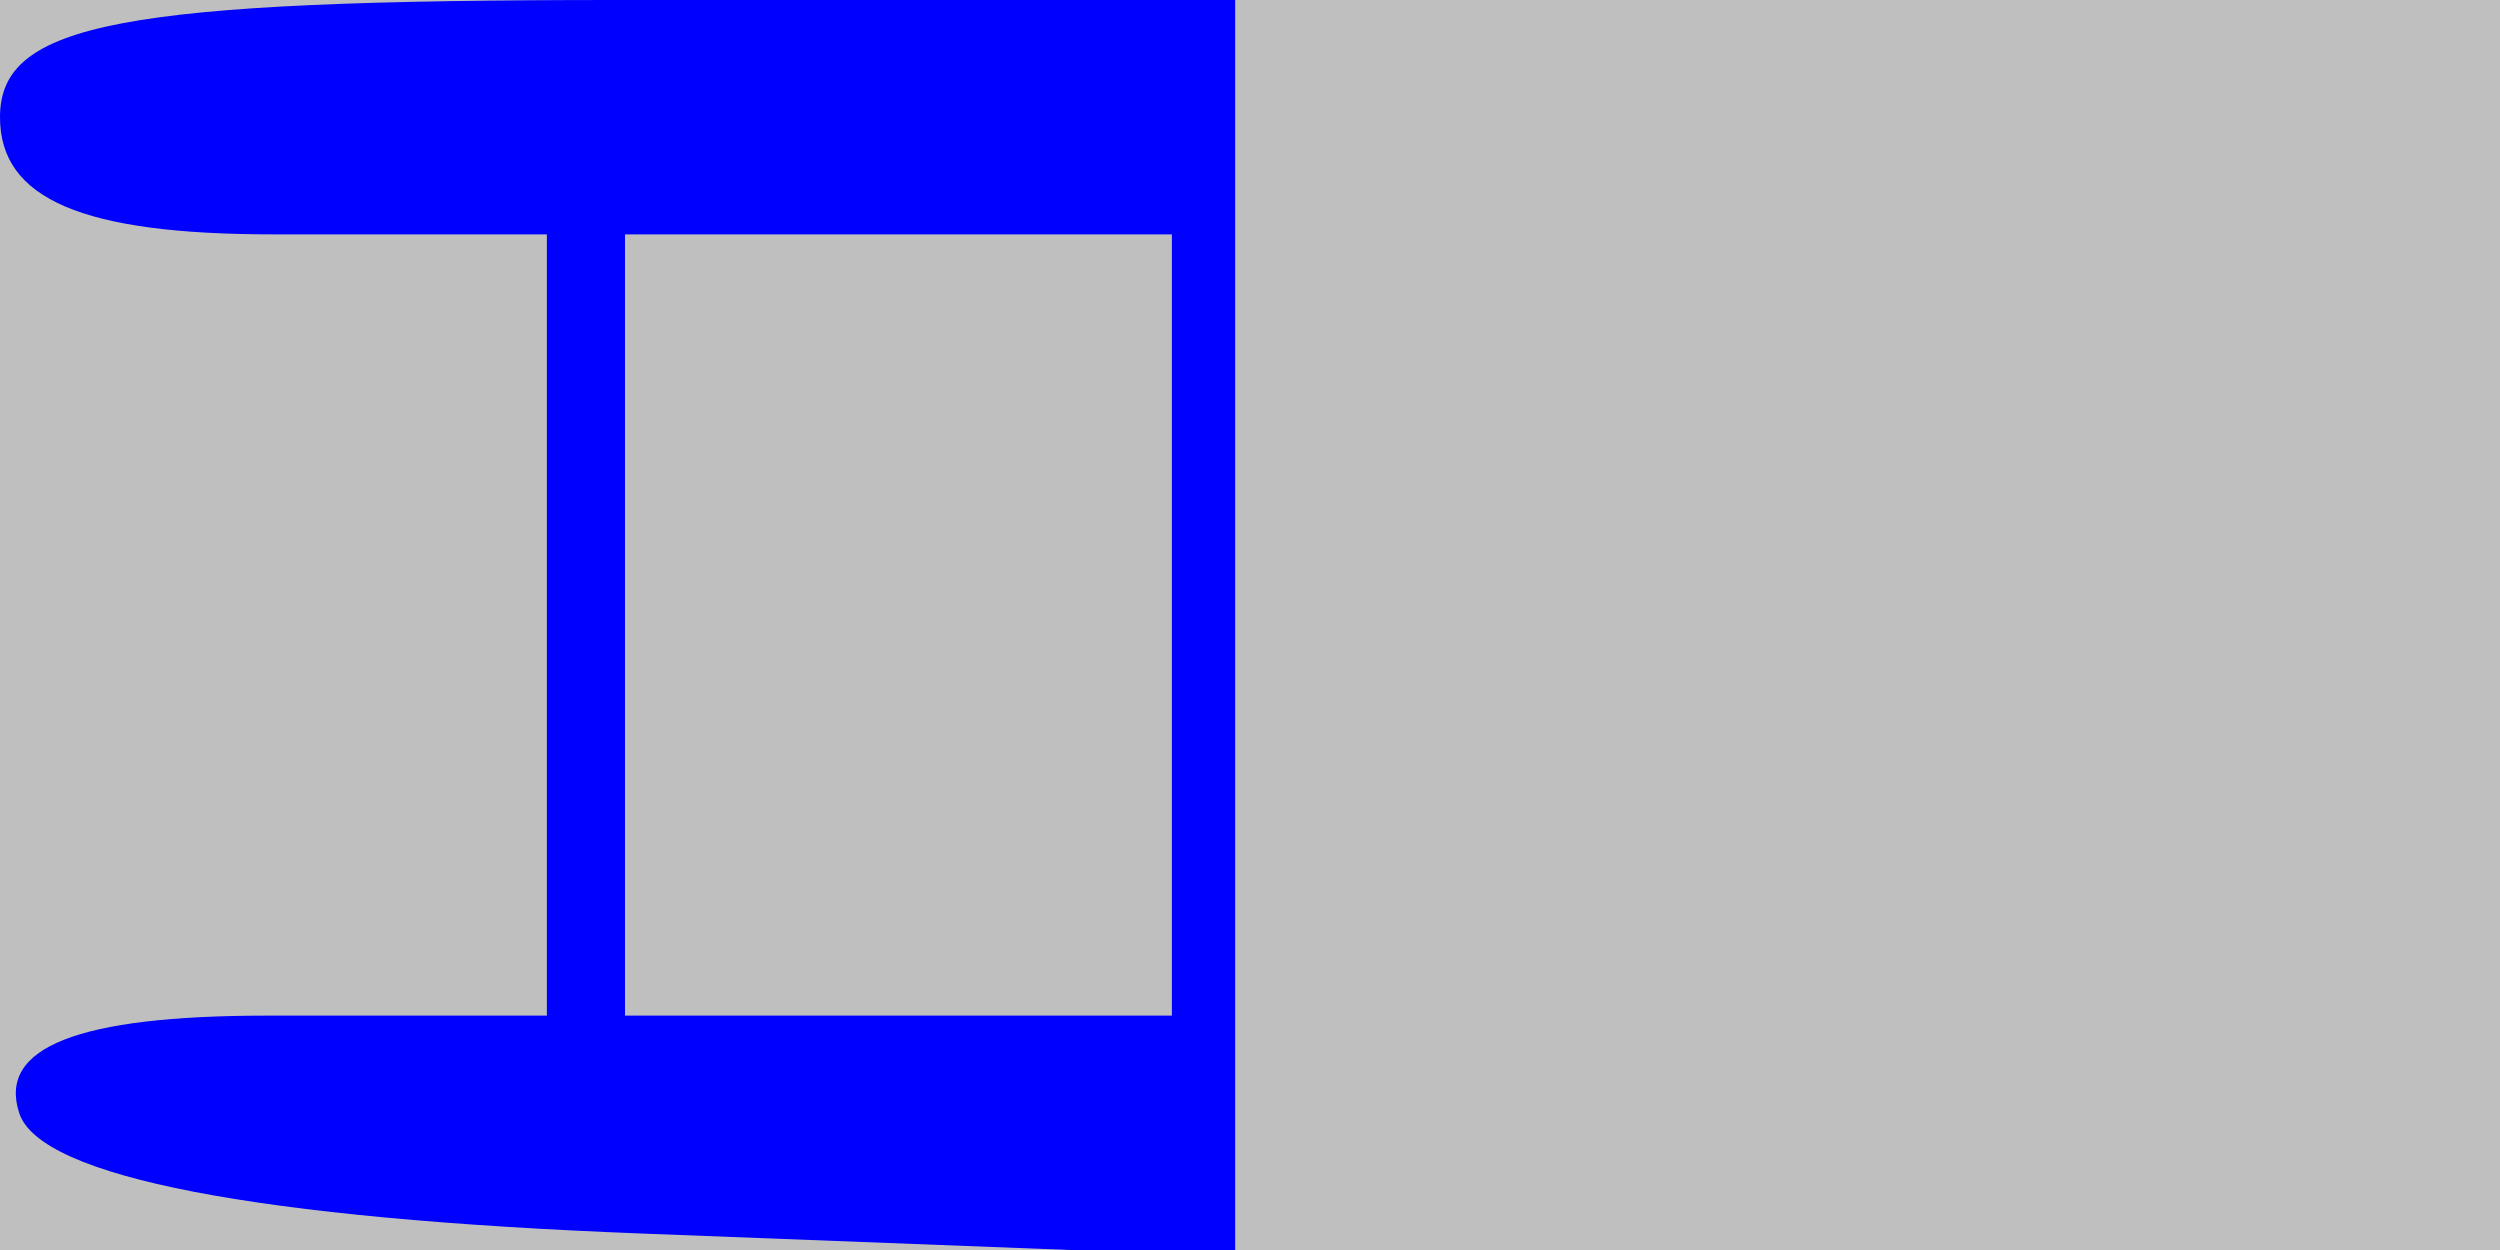<svg xmlns="http://www.w3.org/2000/svg" width="32" height="16" viewBox="0 0 32 16" version="1.1">
	<rect x="0" y="0" width="100%" height="100%" fill="#bfbfbf" />
	<path d="M 0 1.500 C 0 2.548, 1.056 3, 3.500 3 L 7 3 7 8 L 7 13 3.417 13 C 0.996 13, -0.032 13.406, 0.247 14.250 C 0.517 15.067, 3.283 15.601, 8.235 15.790 L 15.810 16.081 15.810 8.040 L 15.810 0 7.905 0 C 1.545 0, 0 0.293, 0 1.500 M 8 8 L 8 13 11.500 13 L 15 13 15 8 L 15 3 11.500 3 L 8 3 8 8" stroke="none" fill="blue" fill-rule="evenodd"/>
</svg>